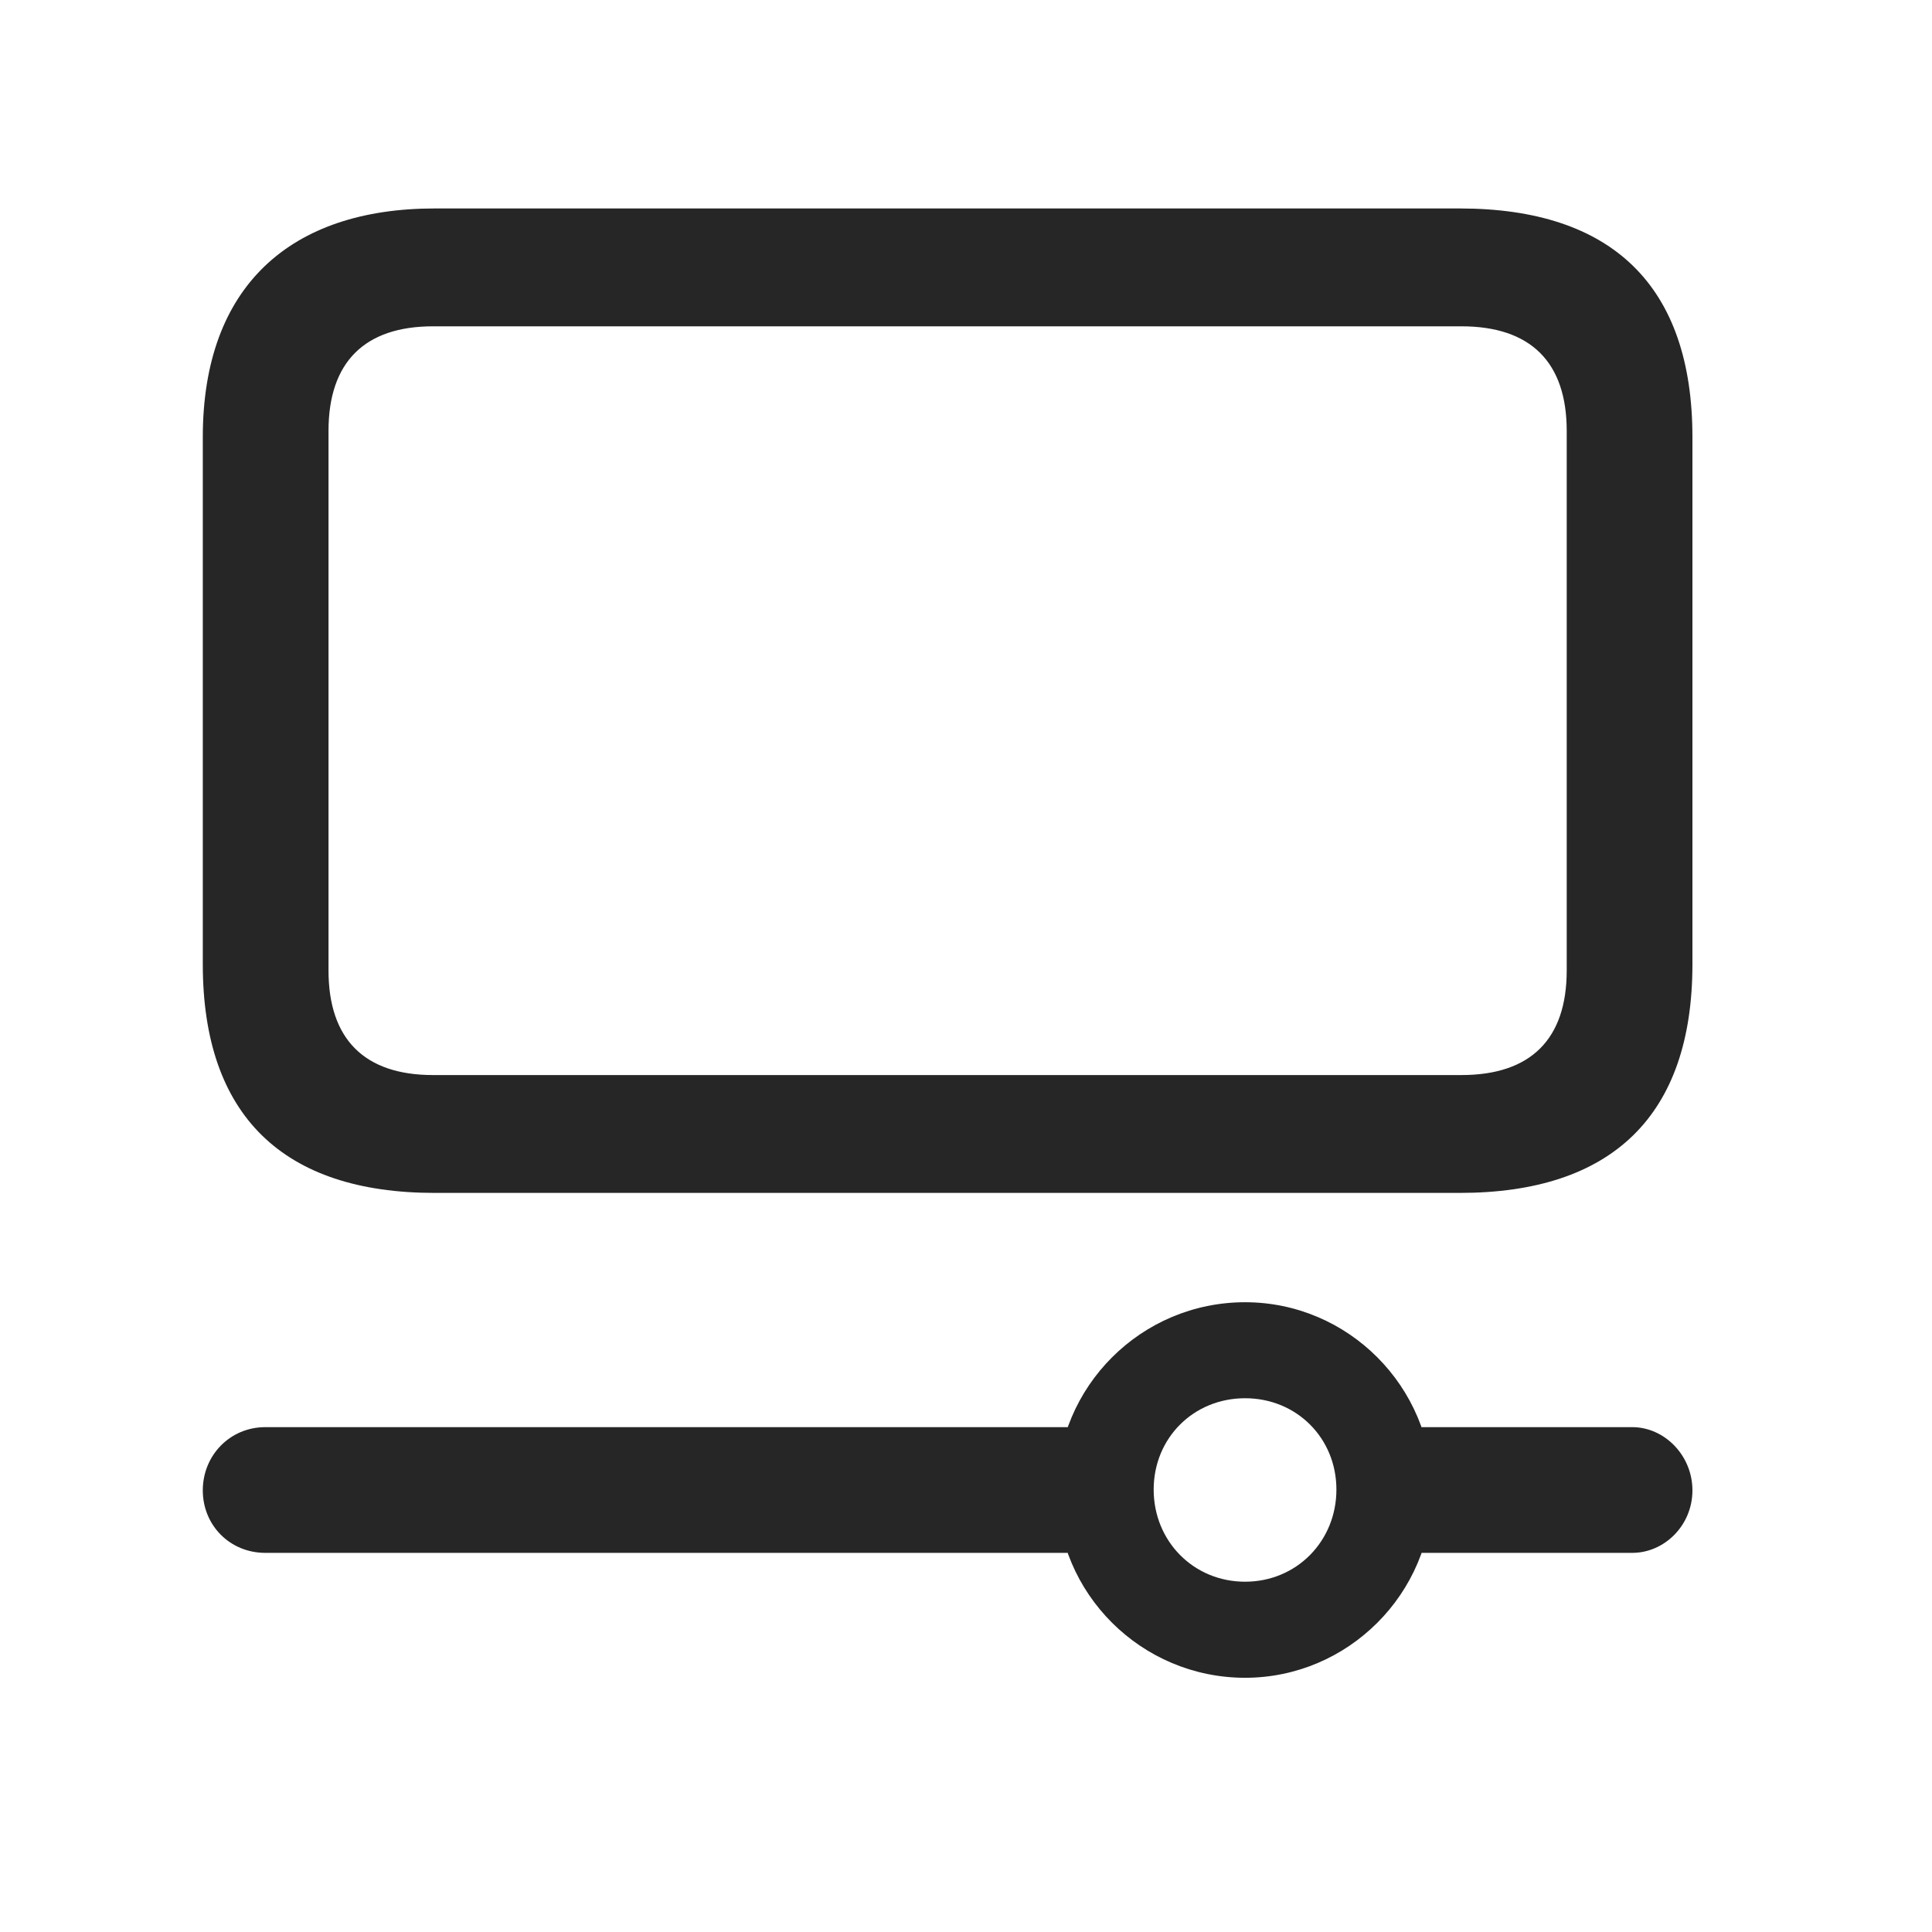 <svg width="29" height="29" viewBox="0 0 29 29" fill="currentColor" xmlns="http://www.w3.org/2000/svg">
<g clip-path="url(#clip0_2207_36656)">
<path d="M18.689 25.184C20.235 25.184 21.501 23.918 21.501 22.371C21.501 20.812 20.235 19.547 18.689 19.547C17.13 19.547 15.864 20.812 15.864 22.371C15.864 23.918 17.13 25.184 18.689 25.184ZM18.689 23.742C17.915 23.742 17.317 23.133 17.317 22.359C17.317 21.586 17.915 20.988 18.689 20.988C19.462 20.988 20.06 21.586 20.06 22.359C20.06 23.133 19.462 23.742 18.689 23.742ZM16.825 21.422H3.982C3.454 21.422 3.044 21.844 3.044 22.371C3.044 22.898 3.454 23.309 3.982 23.309H16.825V21.422ZM24.501 21.422H20.716V23.309H24.501C24.982 23.309 25.404 22.898 25.404 22.371C25.404 21.844 24.982 21.422 24.501 21.422Z" fill="currentColor" fill-opacity="0.85"/>
<path d="M6.525 17.906H21.911C24.196 17.906 25.404 16.746 25.404 14.473V6.562C25.404 4.289 24.196 3.129 21.911 3.129H6.525C4.368 3.129 3.044 4.289 3.044 6.562V14.473C3.044 16.746 4.251 17.906 6.525 17.906ZM6.501 16.137C5.47 16.137 4.931 15.598 4.931 14.566V6.469C4.931 5.438 5.47 4.898 6.501 4.898H21.935C22.978 4.898 23.517 5.438 23.517 6.469V14.566C23.517 15.598 22.978 16.137 21.935 16.137H6.501Z" fill="currentColor" fill-opacity="0.85"/>
</g>
<defs>
<clipPath id="clip0_2207_36656">
<rect width="22.359" height="22.301" fill="currentColor" transform="translate(3.044 3.129)"/>
</clipPath>
</defs>
</svg>
